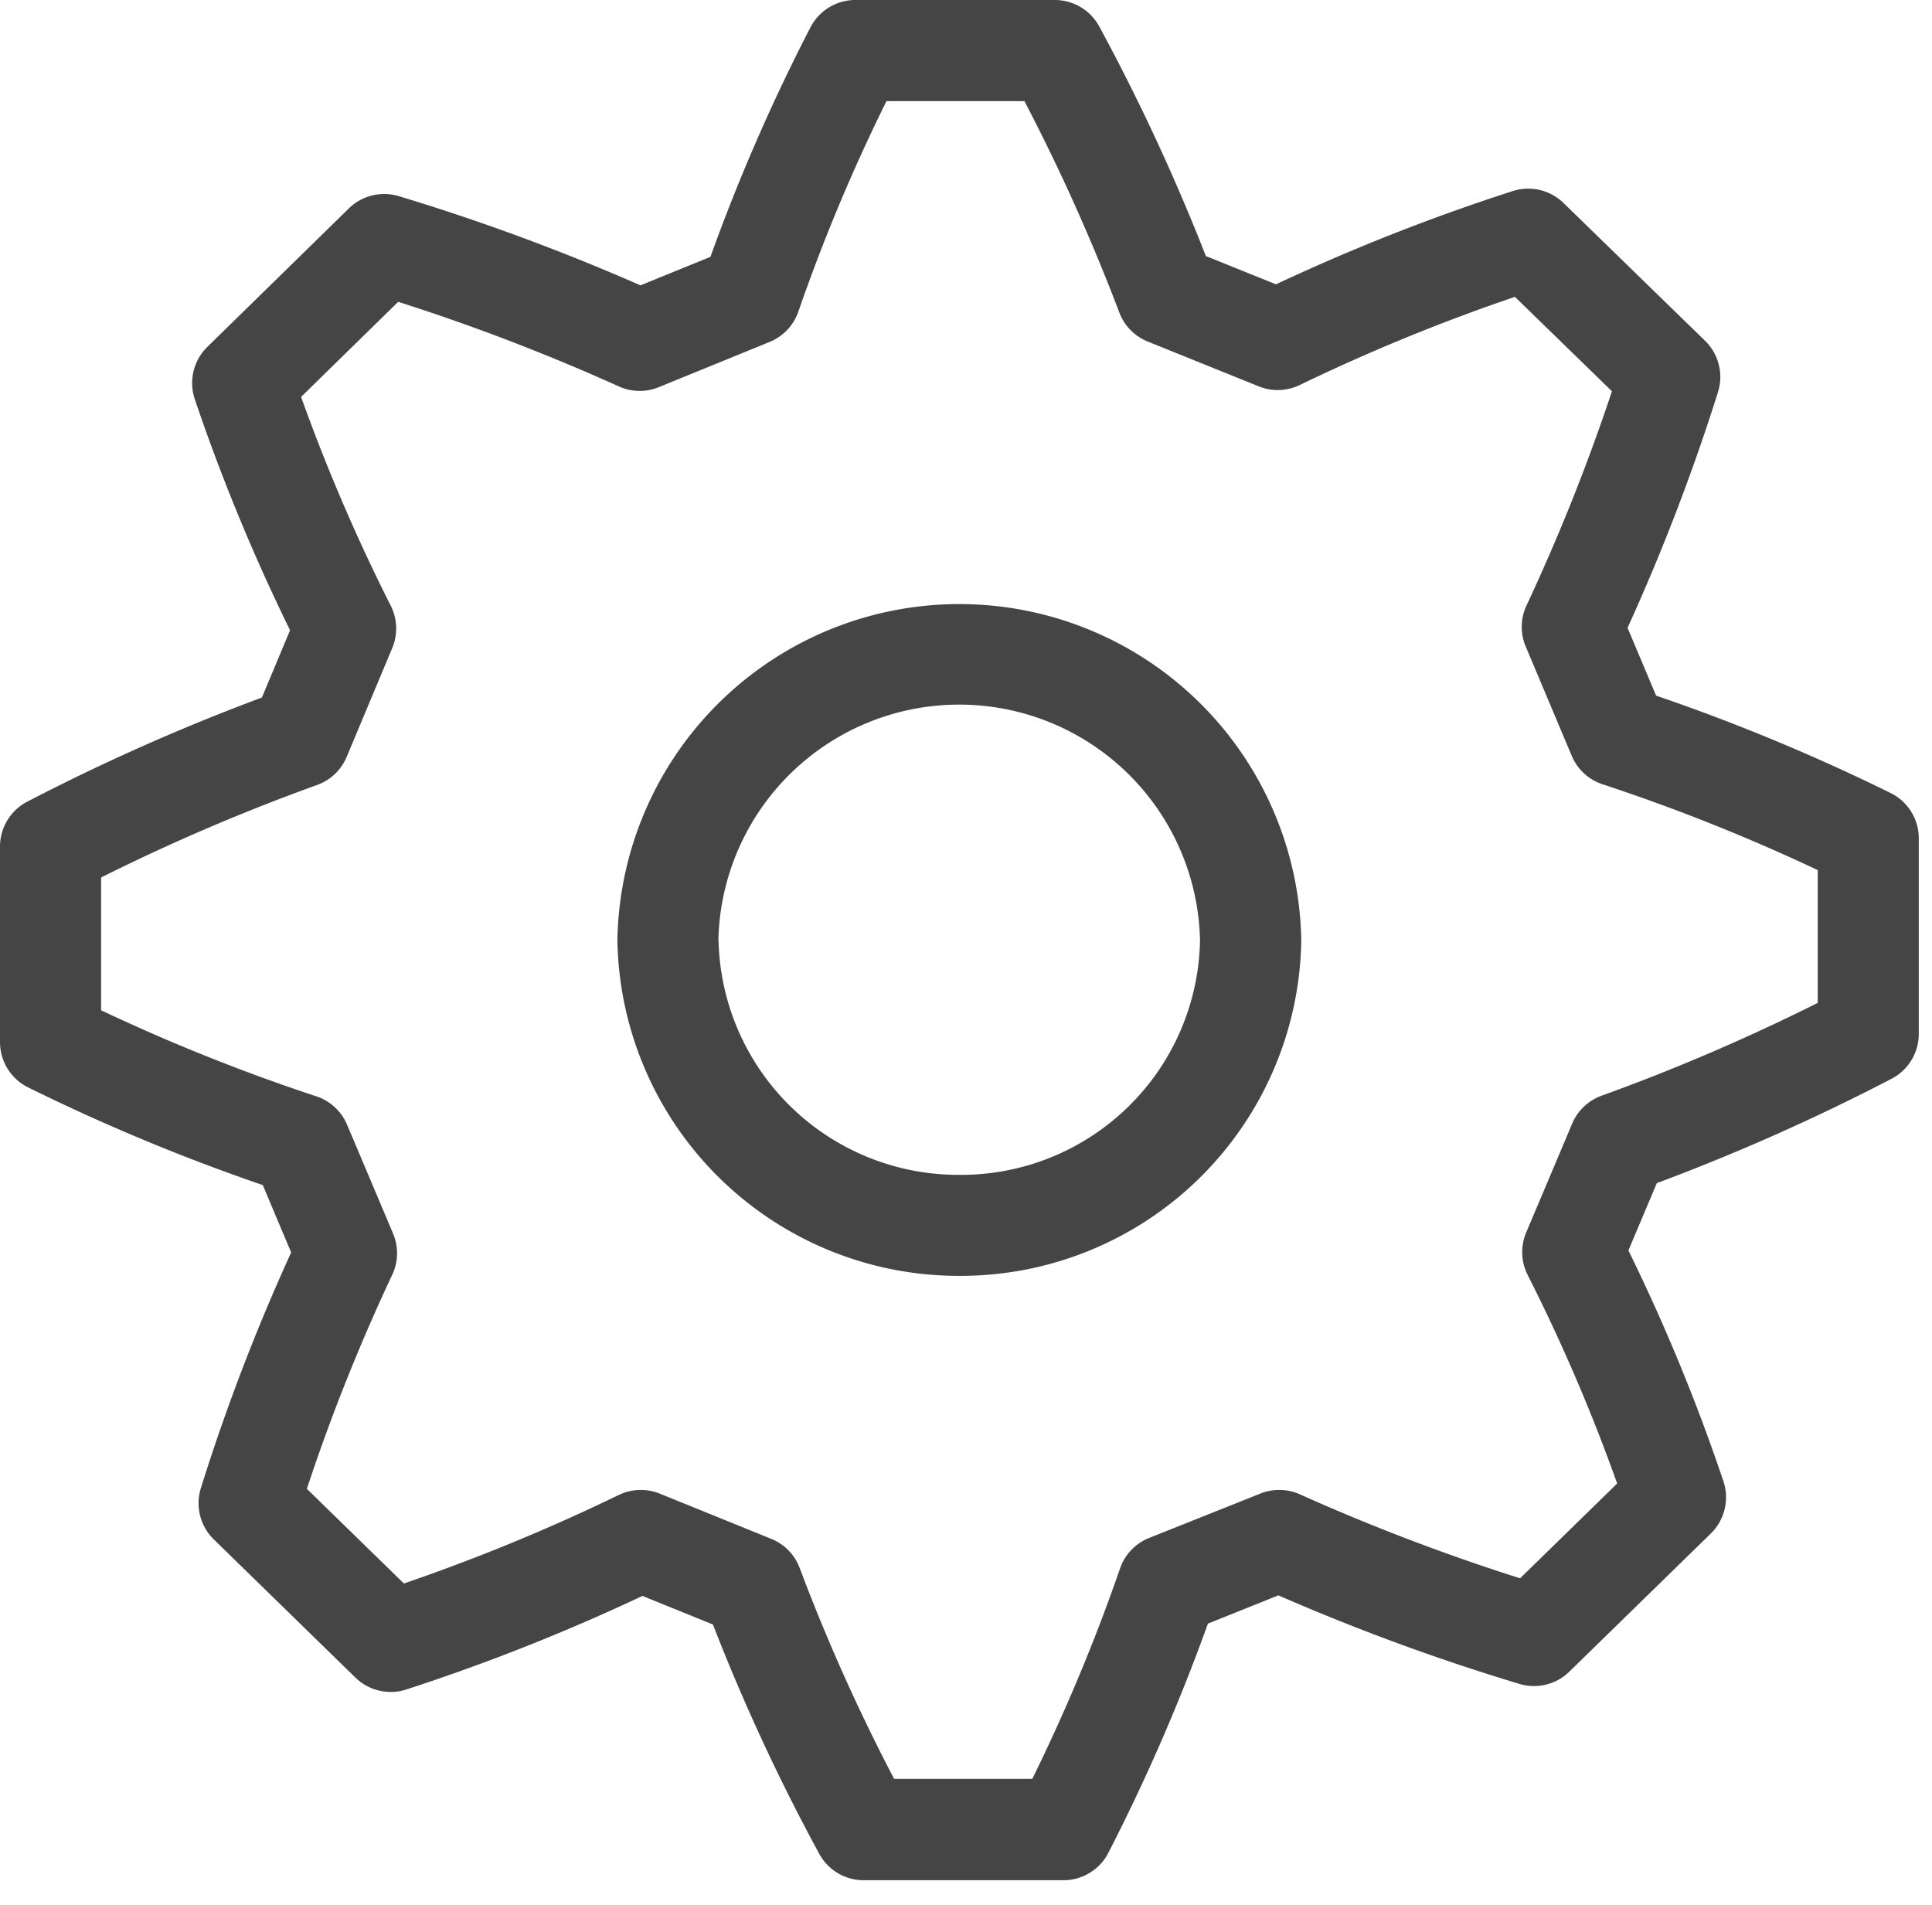 <svg fill="none" viewBox="0 0 71 70" xmlns="http://www.w3.org/2000/svg"><path fill="#454545" fill-rule="evenodd" d="M26.108 9.439a69.753 69.753 0 0 1 3.676-8.434A1.858 1.858 0 0 1 31.435 0h7.329a1.858 1.858 0 0 1 1.634.974 75.67 75.67 0 0 1 3.917 8.435l2.577 1.04a73.47 73.47 0 0 1 8.7-3.427 1.86 1.86 0 0 1 1.866.437l5.2 5.062a1.858 1.858 0 0 1 .476 1.891 76.284 76.284 0 0 1-3.322 8.66l1.049 2.491a72.91 72.91 0 0 1 8.616 3.578 1.857 1.857 0 0 1 1.037 1.667v7.186a1.858 1.858 0 0 1-1 1.649 77.268 77.268 0 0 1-8.627 3.836l-1.044 2.473a69.607 69.607 0 0 1 3.491 8.48 1.86 1.86 0 0 1-.463 1.923l-5.2 5.077a1.858 1.858 0 0 1-1.834.449 79.394 79.394 0 0 1-8.857-3.254l-2.589 1.038a71.206 71.206 0 0 1-3.658 8.421 1.859 1.859 0 0 1-1.654 1.01H31.74a1.858 1.858 0 0 1-1.633-.971 73.056 73.056 0 0 1-3.907-8.426l-2.589-1.051a74.217 74.217 0 0 1-8.678 3.438 1.858 1.858 0 0 1-1.872-.437l-5.2-5.074a1.858 1.858 0 0 1-.479-1.889 74.003 74.003 0 0 1 3.318-8.66L9.657 43.55a72.972 72.972 0 0 1-8.621-3.588A1.86 1.86 0 0 1 0 38.295V31.11a1.858 1.858 0 0 1 1-1.649 77.186 77.186 0 0 1 8.625-3.828l1.034-2.472a71.21 71.21 0 0 1-3.5-8.489 1.859 1.859 0 0 1 .461-1.924l5.2-5.089a1.858 1.858 0 0 1 1.838-.45 78.986 78.986 0 0 1 8.879 3.277l2.571-1.047Zm11.539-5.723h-5.069a66.083 66.083 0 0 0-3.239 7.736 1.86 1.86 0 0 1-1.054 1.113l-4.076 1.663a1.856 1.856 0 0 1-1.466-.027 75.269 75.269 0 0 0-8.11-3.109l-3.568 3.494a67.632 67.632 0 0 0 3.295 7.674 1.858 1.858 0 0 1 .055 1.555l-1.675 4a1.857 1.857 0 0 1-1.084 1.031 73.543 73.543 0 0 0-7.94 3.4v4.88a69.307 69.307 0 0 0 7.91 3.163 1.859 1.859 0 0 1 1.129 1.042l1.69 4a1.859 1.859 0 0 1-.03 1.514 70.327 70.327 0 0 0-3.138 7.867l3.567 3.479a70.573 70.573 0 0 0 7.894-3.252 1.858 1.858 0 0 1 1.509-.05l4.1 1.663a1.858 1.858 0 0 1 1.04 1.067 69.351 69.351 0 0 0 3.472 7.753h5.077a67.524 67.524 0 0 0 3.226-7.736 1.858 1.858 0 0 1 1.064-1.117l4.093-1.633a1.86 1.86 0 0 1 1.452.029A75.659 75.659 0 0 0 55.863 58l3.567-3.484a66.049 66.049 0 0 0-3.289-7.663 1.858 1.858 0 0 1-.054-1.562l1.69-4a1.857 1.857 0 0 1 1.08-1.025 73.605 73.605 0 0 0 7.943-3.411v-4.88a69.29 69.29 0 0 0-7.908-3.154 1.858 1.858 0 0 1-1.131-1.044l-1.692-4.019a1.856 1.856 0 0 1 .03-1.509 72.691 72.691 0 0 0 3.139-7.871l-3.566-3.469c-2.7.918-5.342 2-7.91 3.241a1.86 1.86 0 0 1-1.5.05l-4.081-1.648a1.858 1.858 0 0 1-1.046-1.066 71.94 71.94 0 0 0-3.488-7.77Zm-2.39 43.17a12.544 12.544 0 0 1-12.568-12.315v-.05a12.568 12.568 0 0 1 25.132.046 12.52 12.52 0 0 1-12.564 12.319h-.016.016Zm-8.851-12.339a8.81 8.81 0 0 0 8.838 8.627h.033a8.777 8.777 0 0 0 8.823-8.606 8.852 8.852 0 0 0-17.7-.021h.006Z" clip-rule="evenodd"/></svg>